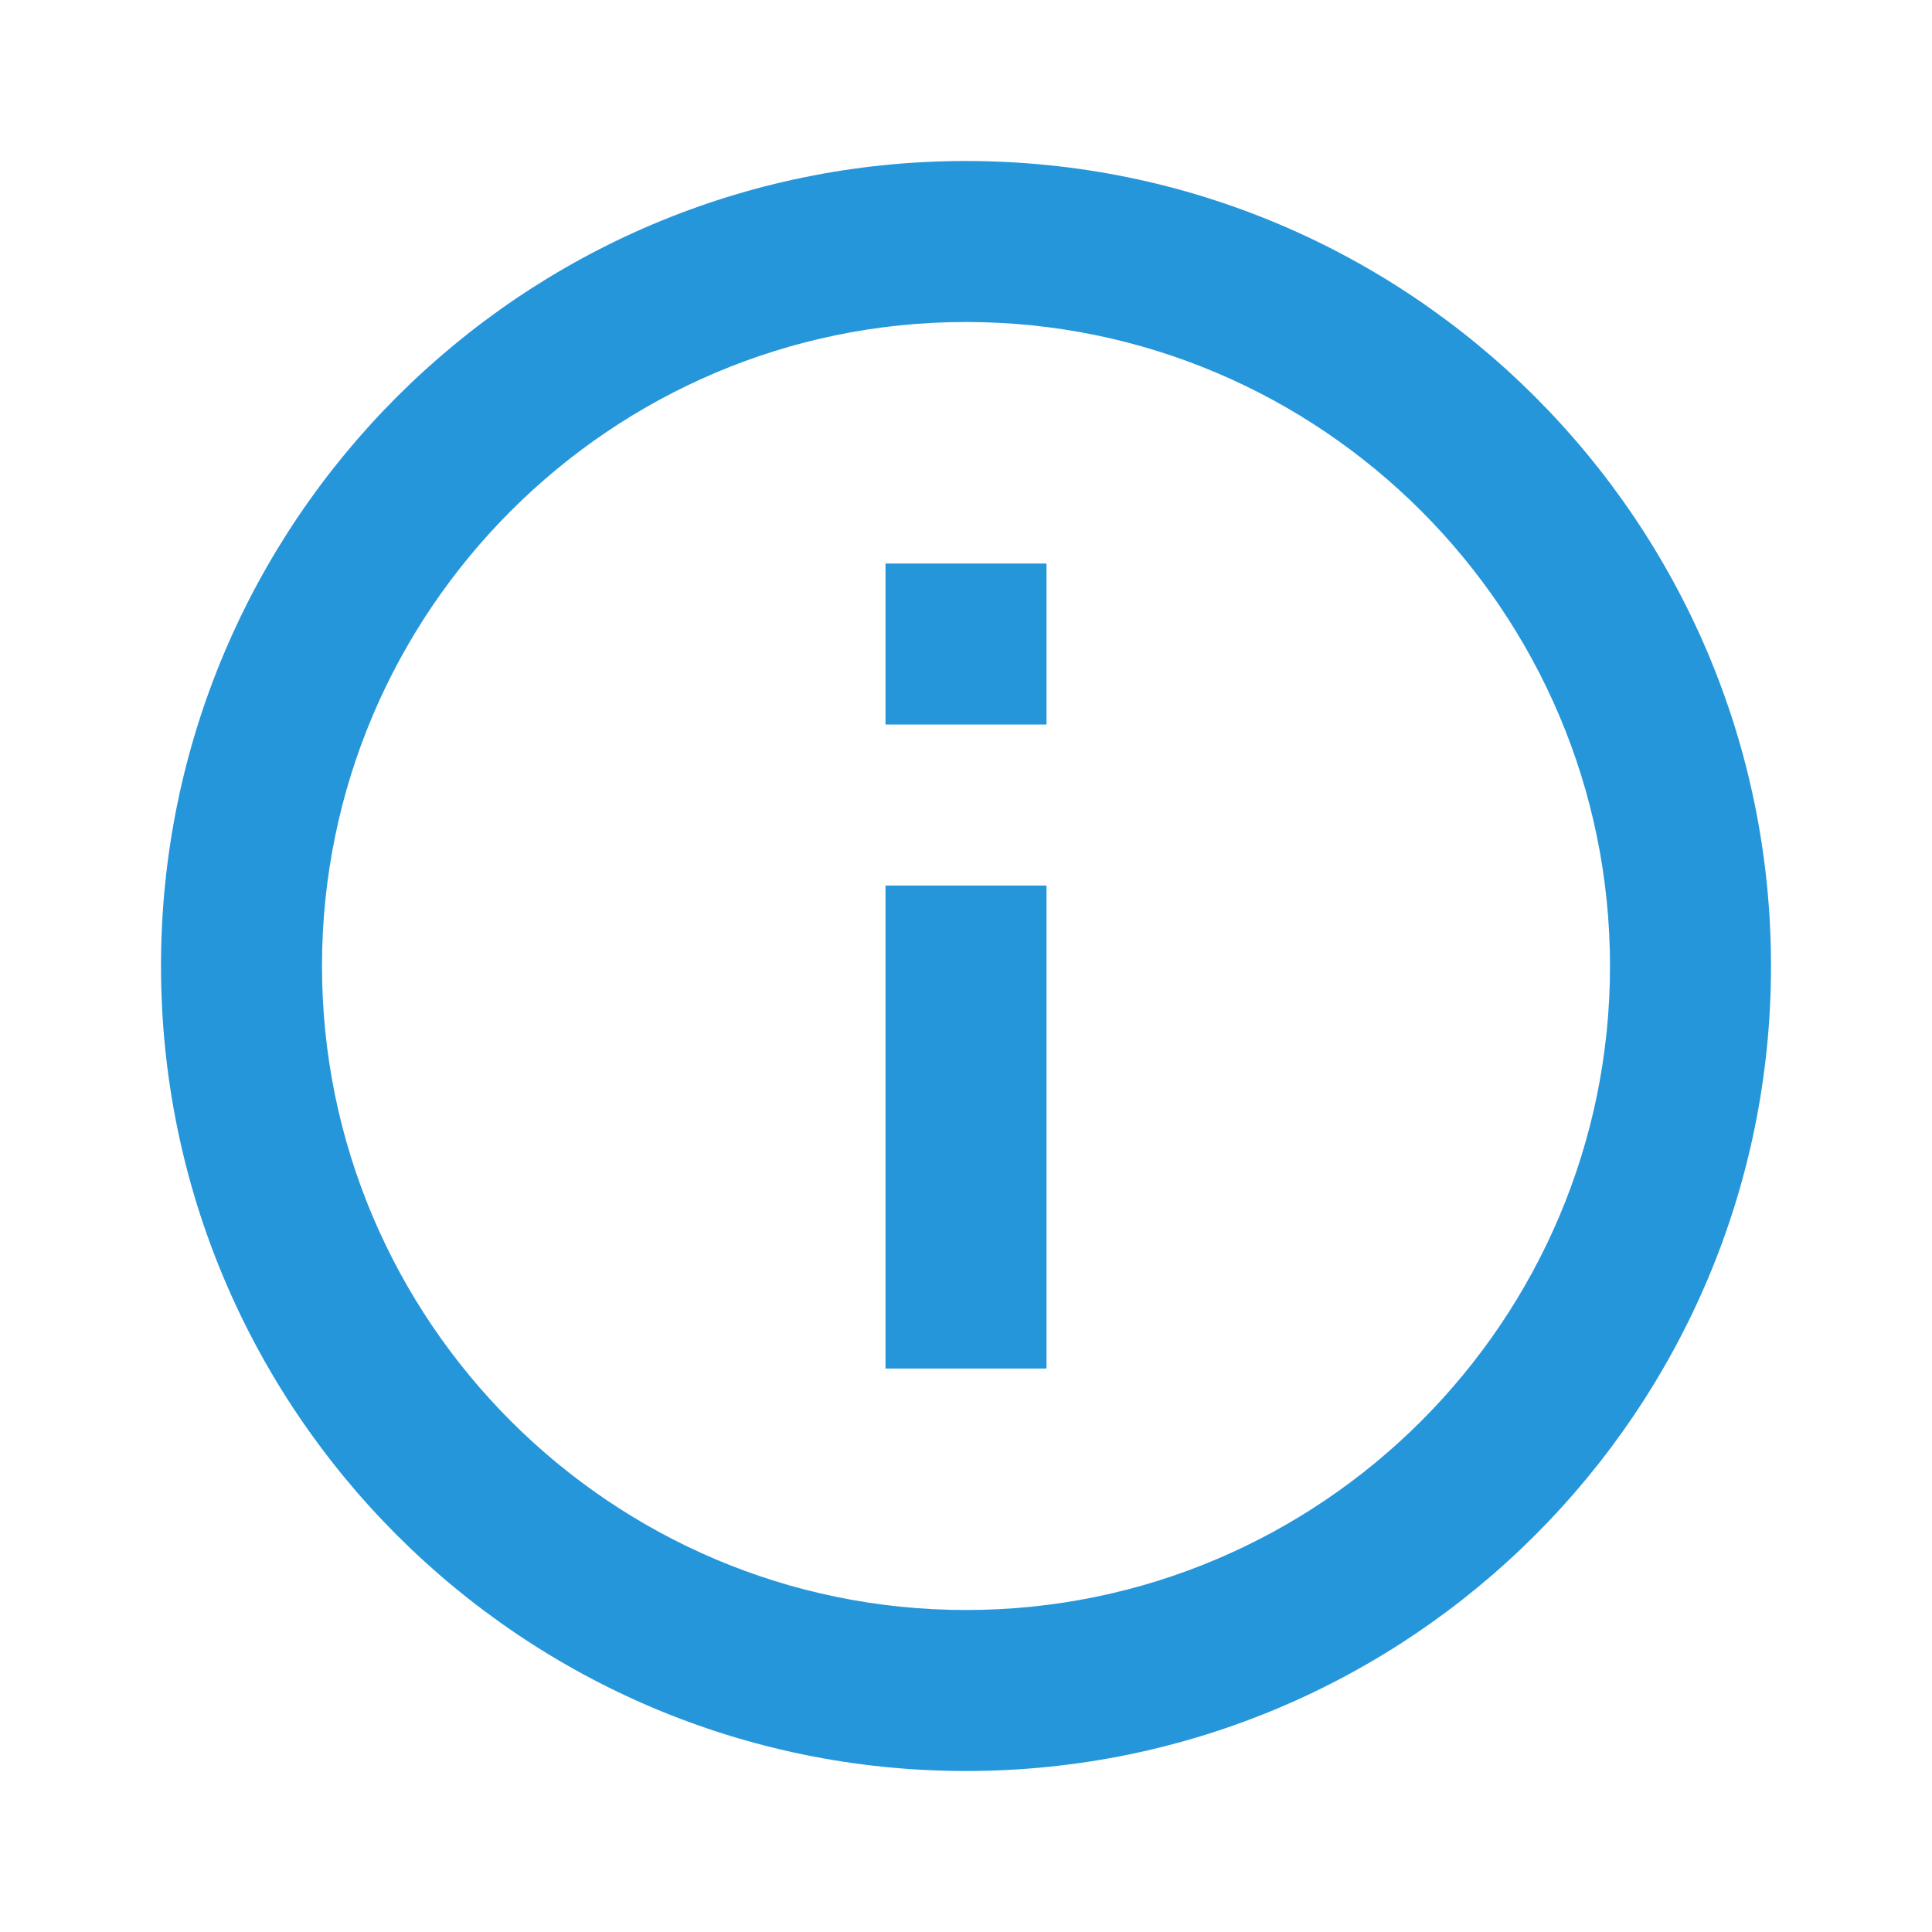 <svg class="nc-icon" preserveAspectRatio="xMidYMid meet" viewBox="0 0 24 24" width="1.2em" height="1.2em" xmlns="http://www.w3.org/2000/svg"><path fill="#2696DB" d="M11 7h2v2h-2zm0 4h2v6h-2zm1-9C6.48 2 2 6.48 2 12s4.48 10 10 10s10-4.48 10-10S17.52 2 12 2zm0 18c-4.41 0-8-3.59-8-8s3.59-8 8-8s8 3.59 8 8s-3.59 8-8 8z"></path></svg>